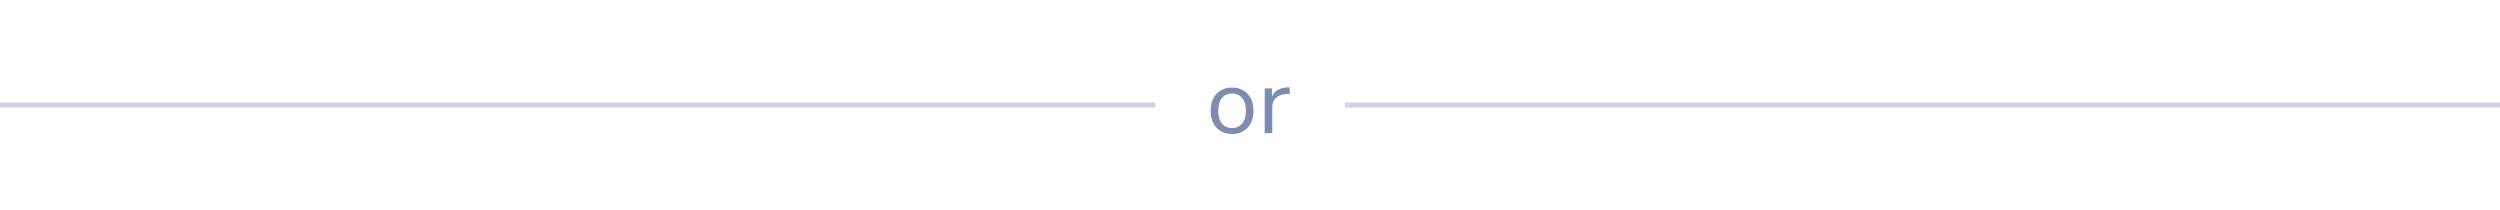 <svg width="488" height="41" viewBox="0 0 488 41" fill="none" xmlns="http://www.w3.org/2000/svg">
<rect y="20" width="225.5" height="1" fill="#CBD4E6"/>
<path d="M240.504 26.162C239.652 26.162 238.914 25.976 238.29 25.604C237.666 25.232 237.18 24.71 236.832 24.038C236.496 23.354 236.328 22.55 236.328 21.626C236.328 20.702 236.496 19.904 236.832 19.232C237.18 18.548 237.666 18.02 238.29 17.648C238.914 17.276 239.652 17.09 240.504 17.09C241.344 17.09 242.076 17.276 242.7 17.648C243.336 18.02 243.822 18.548 244.158 19.232C244.506 19.904 244.68 20.702 244.68 21.626C244.68 22.55 244.506 23.354 244.158 24.038C243.822 24.71 243.336 25.232 242.7 25.604C242.076 25.976 241.344 26.162 240.504 26.162ZM240.504 24.992C241.32 24.992 241.974 24.704 242.466 24.128C242.958 23.54 243.204 22.706 243.204 21.626C243.204 20.534 242.958 19.7 242.466 19.124C241.974 18.548 241.32 18.26 240.504 18.26C239.676 18.26 239.016 18.548 238.524 19.124C238.044 19.7 237.804 20.534 237.804 21.626C237.804 22.706 238.044 23.54 238.524 24.128C239.016 24.704 239.676 24.992 240.504 24.992ZM246.87 26V17.252H248.292V18.818C248.76 17.762 249.72 17.18 251.172 17.072L251.694 17.018L251.802 18.278L250.884 18.386C250.056 18.458 249.426 18.722 248.994 19.178C248.562 19.622 248.346 20.234 248.346 21.014V26H246.87Z" fill="#7C8DB0"/>
<rect x="262.5" y="20" width="225.5" height="1" fill="#CBD4E6"/>
</svg>

